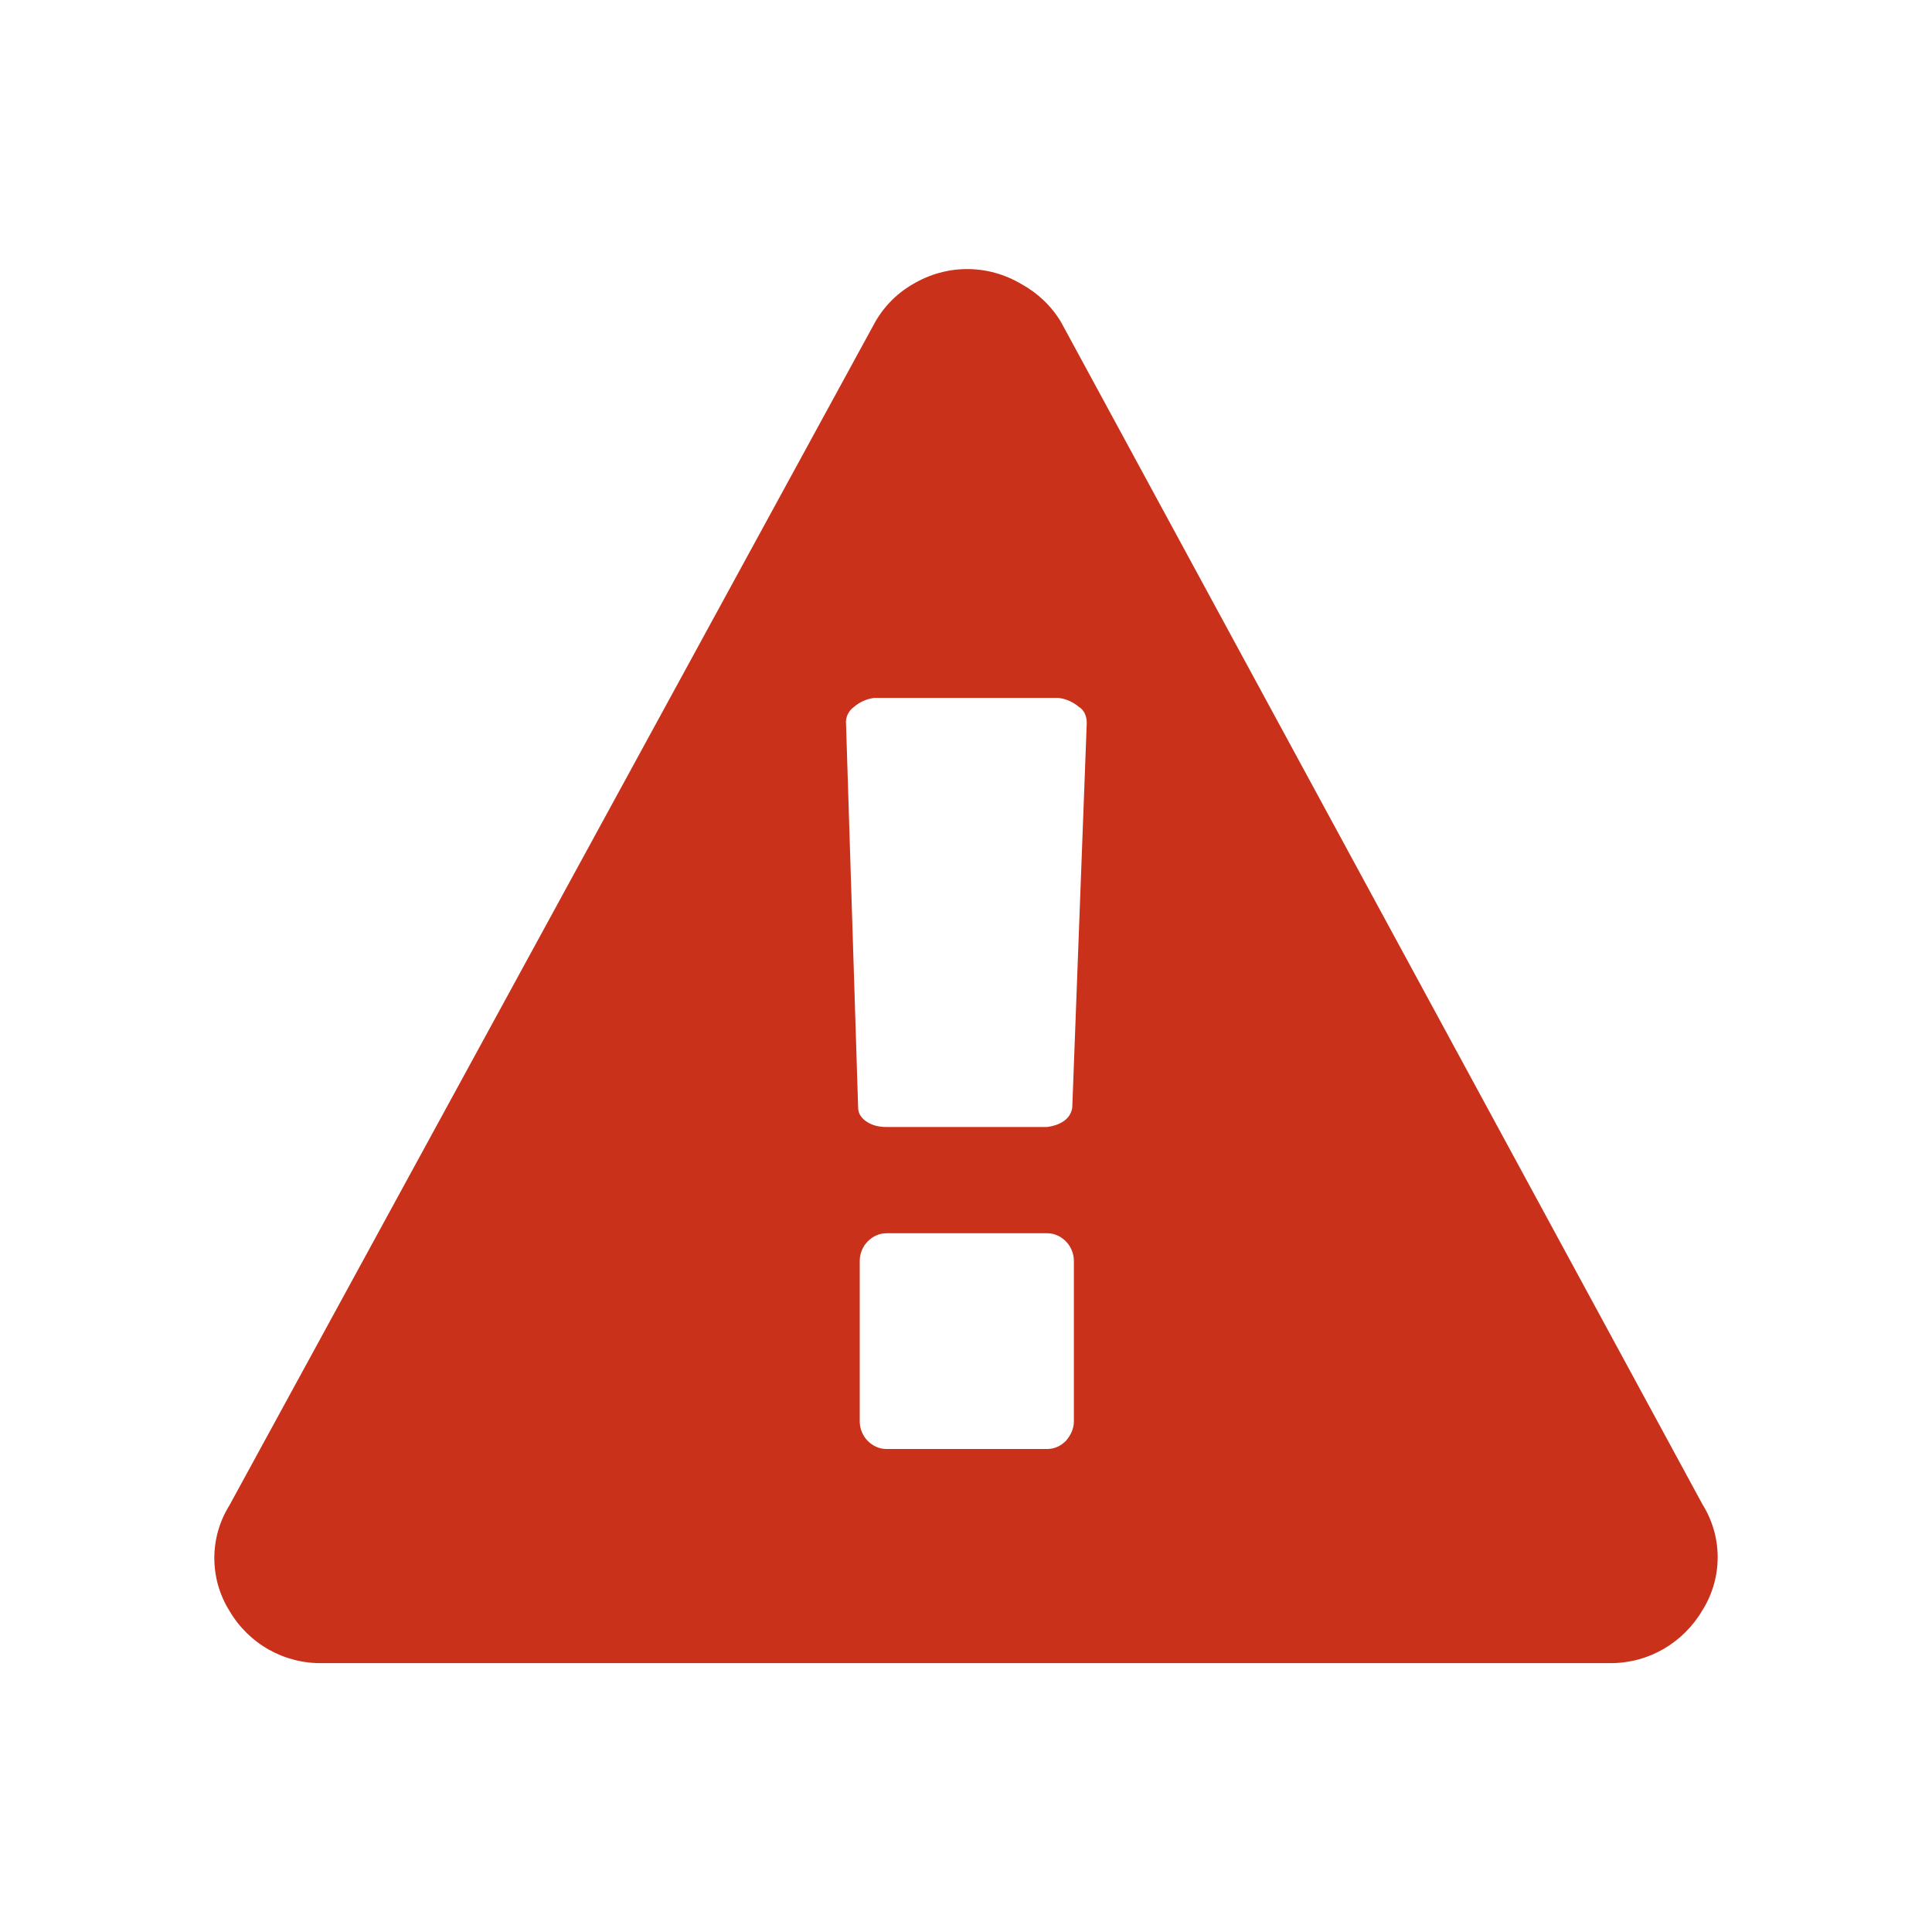 <svg version="1.2" xmlns="http://www.w3.org/2000/svg" xmlns:xlink="http://www.w3.org/1999/xlink" overflow="visible" preserveAspectRatio="none" viewBox="0 0 24 24" width="32" height="32"><g><path xmlns:default="http://www.w3.org/2000/svg" id="exclamation-triangle" d="M13.24,17.9c-0.06,0.06-0.14,0.1-0.23,0.1h-2c-0.09,0-0.17-0.04-0.23-0.1  c-0.06-0.06-0.1-0.15-0.1-0.24v-2c0-0.09,0.04-0.18,0.1-0.24c0.06-0.06,0.14-0.1,0.23-0.1h2c0.09,0,0.17,0.04,0.23,0.1  c0.06,0.06,0.1,0.15,0.1,0.24v2C13.34,17.75,13.3,17.83,13.24,17.9z M13.32,13.76c-0.01,0.07-0.05,0.13-0.11,0.17  c-0.06,0.04-0.13,0.06-0.2,0.07h-2c-0.09,0-0.18-0.02-0.25-0.07c-0.06-0.04-0.1-0.1-0.1-0.17L10.51,9c-0.01-0.09,0.03-0.17,0.1-0.22  c0.07-0.06,0.16-0.1,0.25-0.11h2.29c0.09,0.01,0.18,0.05,0.25,0.11c0.07,0.04,0.1,0.12,0.1,0.2L13.32,13.76L13.32,13.76L13.32,13.76  z M12.69,3.53c-0.42-0.25-0.93-0.25-1.35,0c-0.21,0.12-0.38,0.3-0.49,0.51l-8,14.66c-0.25,0.4-0.25,0.91,0,1.31  c0.24,0.41,0.68,0.66,1.16,0.65h16c0.47,0,0.9-0.25,1.14-0.66c0.25-0.4,0.25-0.91,0-1.31L13.18,4C13.06,3.8,12.89,3.64,12.69,3.53z" style="fill: rgb(201, 49, 26);" vector-effect="non-scaling-stroke"/></g></svg>